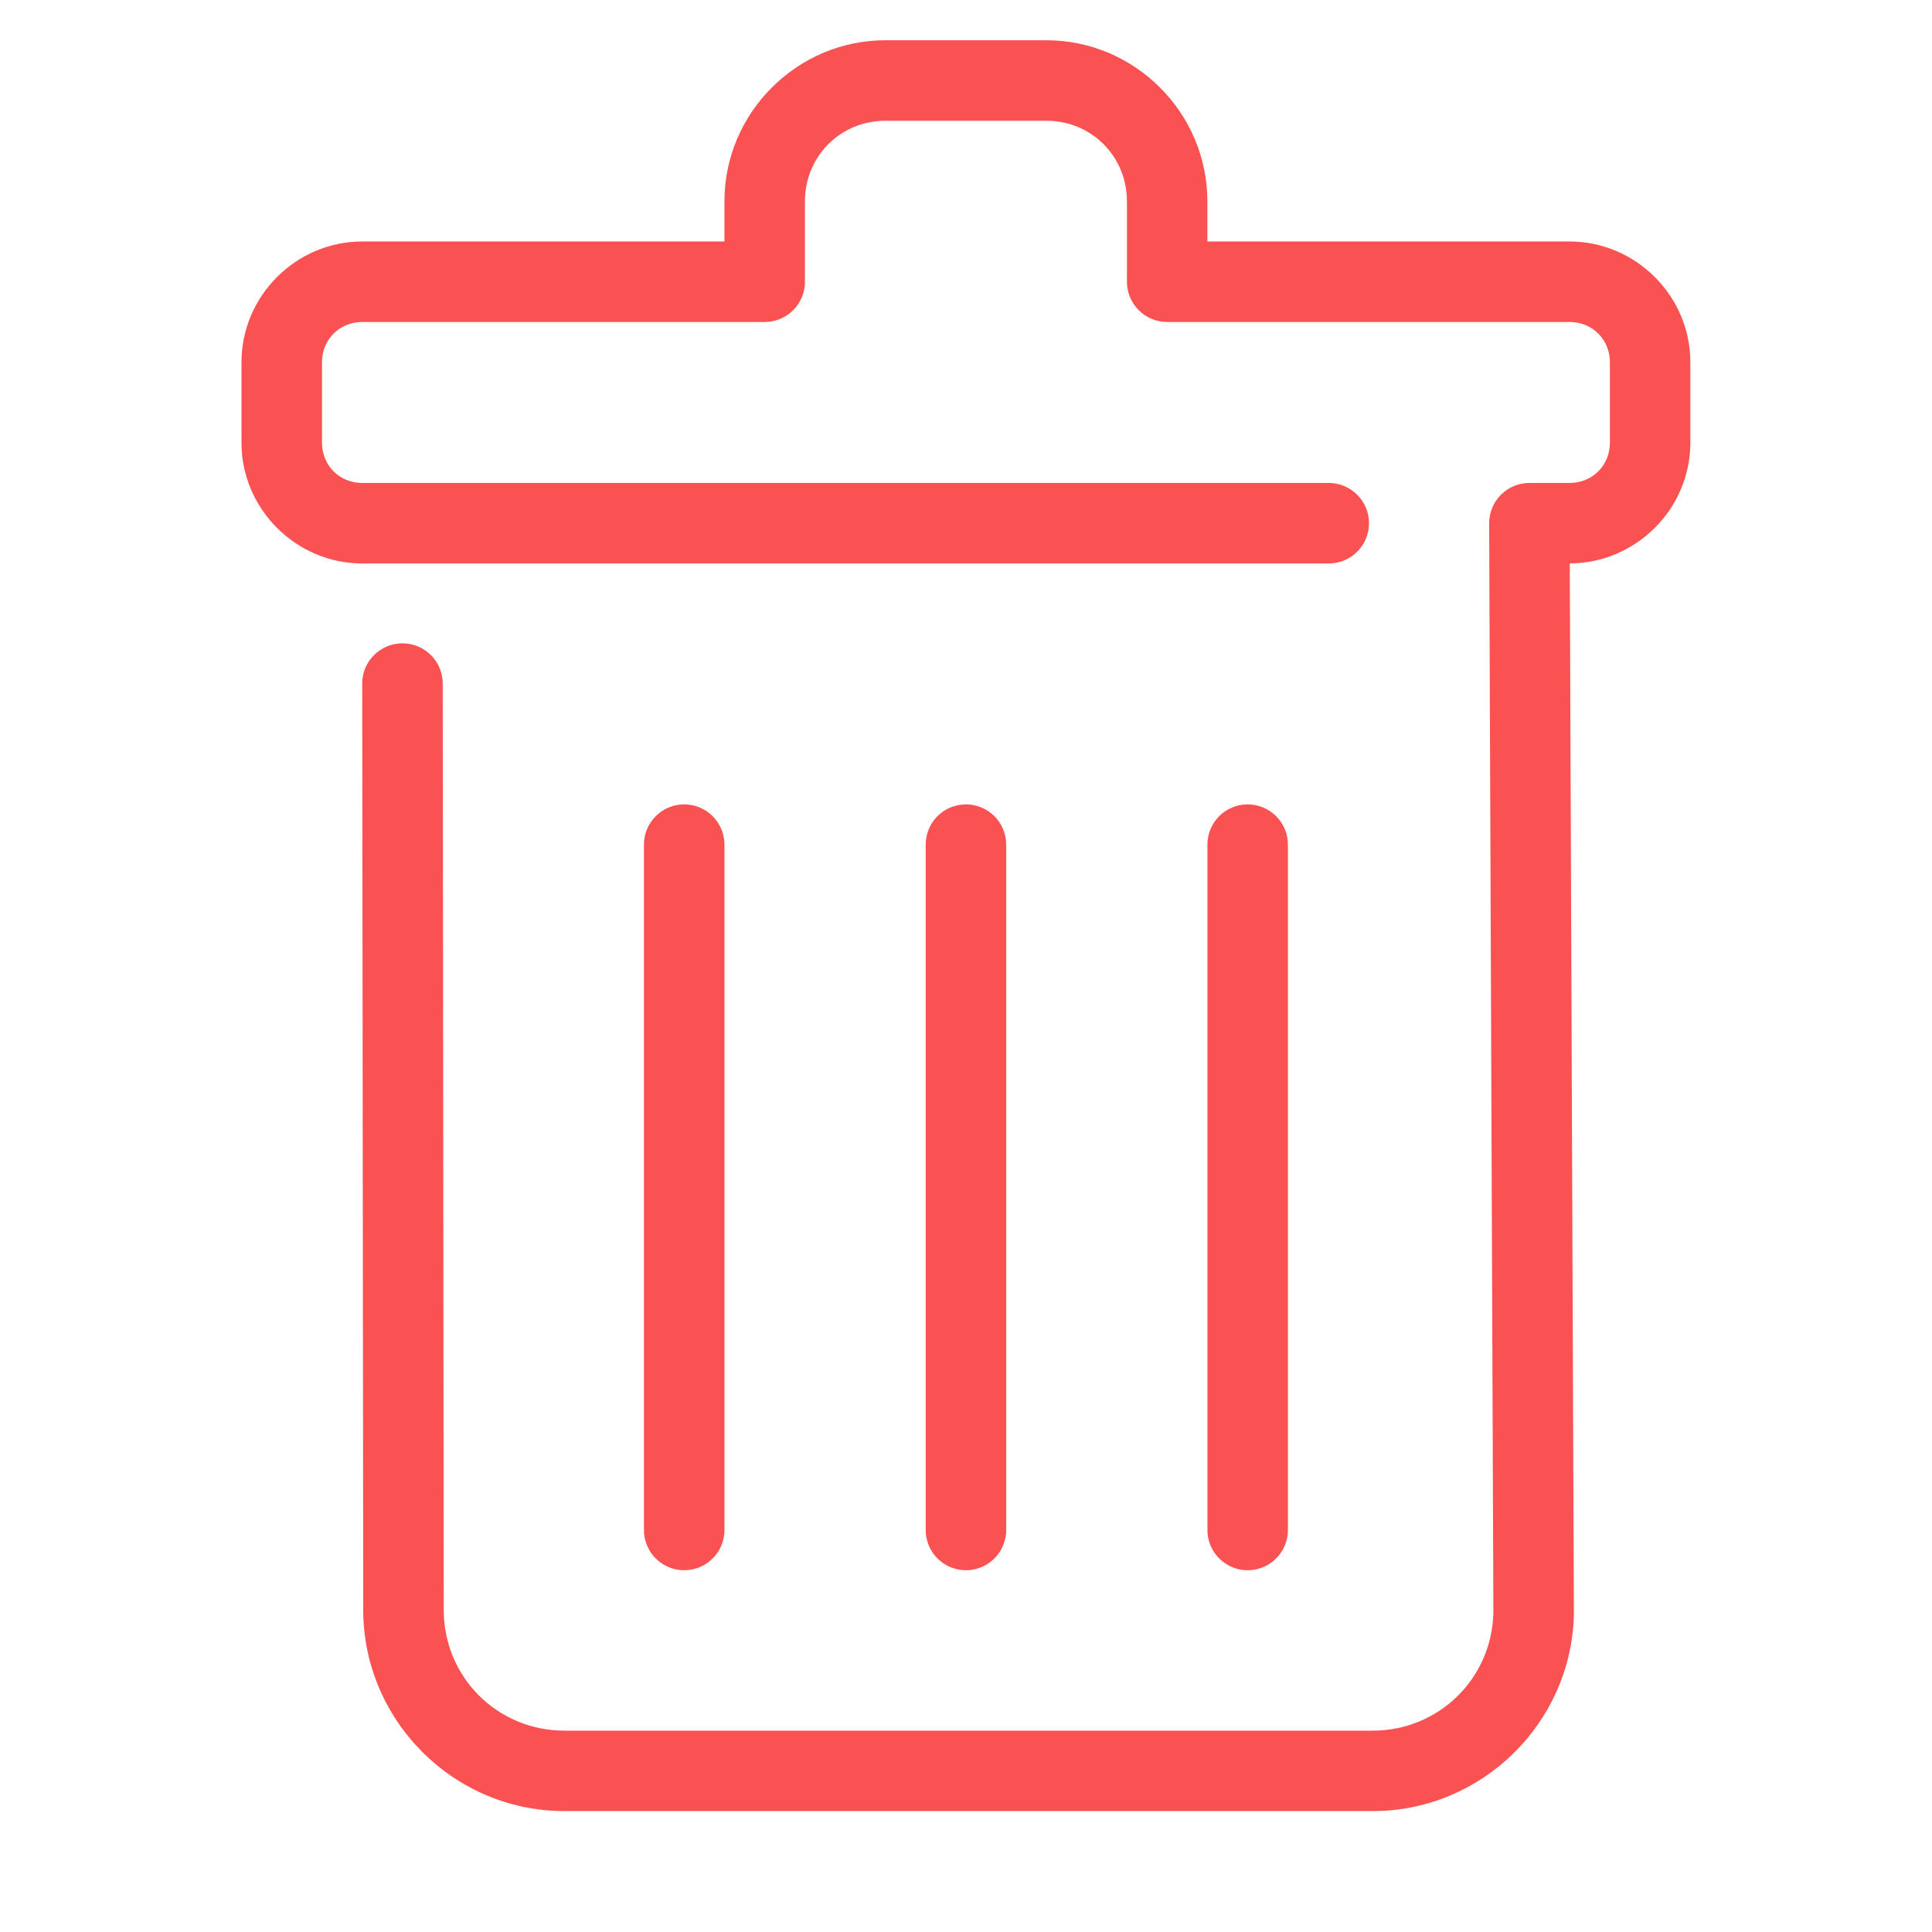 <svg xmlns="http://www.w3.org/2000/svg" x="0px" y="0px" width="100" height="100" viewBox="0,0,256,256">
<g fill="#fa5252" fill-rule="nonzero" stroke="none" stroke-width="1" stroke-linecap="butt" stroke-linejoin="miter" stroke-miterlimit="10" stroke-dasharray="" stroke-dashoffset="0" font-family="none" font-weight="none" font-size="none" text-anchor="none" style="mix-blend-mode: normal"><g transform="scale(5.333,5.333)"><path d="M22,1c-2.197,0 -4,1.803 -4,4v1h-9c-1.644,0 -3,1.354 -3,3v2c0,1.646 1.356,3 3,3h24c0.361,0.005 0.696,-0.184 0.878,-0.496c0.182,-0.311 0.182,-0.697 0,-1.008c-0.182,-0.311 -0.517,-0.501 -0.878,-0.496h-24c-0.564,0 -1,-0.436 -1,-1v-2c0,-0.564 0.436,-1 1,-1h10c0.552,-0 1,-0.448 1,-1v-2c0,-1.117 0.883,-2 2,-2h4c1.117,0 2,0.883 2,2v2c0,0.552 0.448,1 1,1h10c0.564,0 1,0.436 1,1v2c0,0.564 -0.436,1 -1,1h-1c-0.266,0 -0.521,0.106 -0.708,0.294c-0.188,0.188 -0.293,0.444 -0.292,0.71l0.105,27.076c-0.045,1.635 -1.362,2.92 -2.998,2.92h-20.082c-1.676,0 -3.011,-1.343 -3,-3.02c0,-0.002 0,-0.004 0,-0.006l-0.025,-22.977c0.004,-0.361 -0.186,-0.696 -0.498,-0.877c-0.312,-0.181 -0.697,-0.18 -1.008,0.002c-0.311,0.182 -0.5,0.518 -0.494,0.879l0.025,22.967c-0.017,2.762 2.238,5.031 5,5.031h20.082c2.698,0 4.925,-2.169 4.998,-4.865c0,-0.01 0,-0.021 0,-0.031l-0.102,-26.105c1.642,-0.003 2.996,-1.354 2.996,-2.998v-2c0,-1.646 -1.356,-3 -3,-3h-9v-1c0,-2.197 -1.803,-4 -4,-4zM16.984,19.986c-0.552,0.009 -0.992,0.462 -0.984,1.014v17c-0.005,0.361 0.184,0.696 0.496,0.878c0.311,0.182 0.697,0.182 1.008,0c0.311,-0.182 0.501,-0.517 0.496,-0.878v-17c0.004,-0.27 -0.102,-0.531 -0.294,-0.722c-0.191,-0.191 -0.452,-0.296 -0.722,-0.292zM23.984,19.986c-0.552,0.009 -0.992,0.462 -0.984,1.014v17c-0.005,0.361 0.184,0.696 0.496,0.878c0.311,0.182 0.697,0.182 1.008,0c0.311,-0.182 0.501,-0.517 0.496,-0.878v-17c0.004,-0.27 -0.102,-0.531 -0.294,-0.722c-0.191,-0.191 -0.452,-0.296 -0.722,-0.292zM30.984,19.986c-0.552,0.009 -0.992,0.462 -0.984,1.014v17c-0.005,0.361 0.184,0.696 0.496,0.878c0.311,0.182 0.697,0.182 1.008,0c0.311,-0.182 0.501,-0.517 0.496,-0.878v-17c0.004,-0.27 -0.102,-0.531 -0.294,-0.722c-0.191,-0.191 -0.452,-0.296 -0.722,-0.292z"></path></g></g>
</svg>